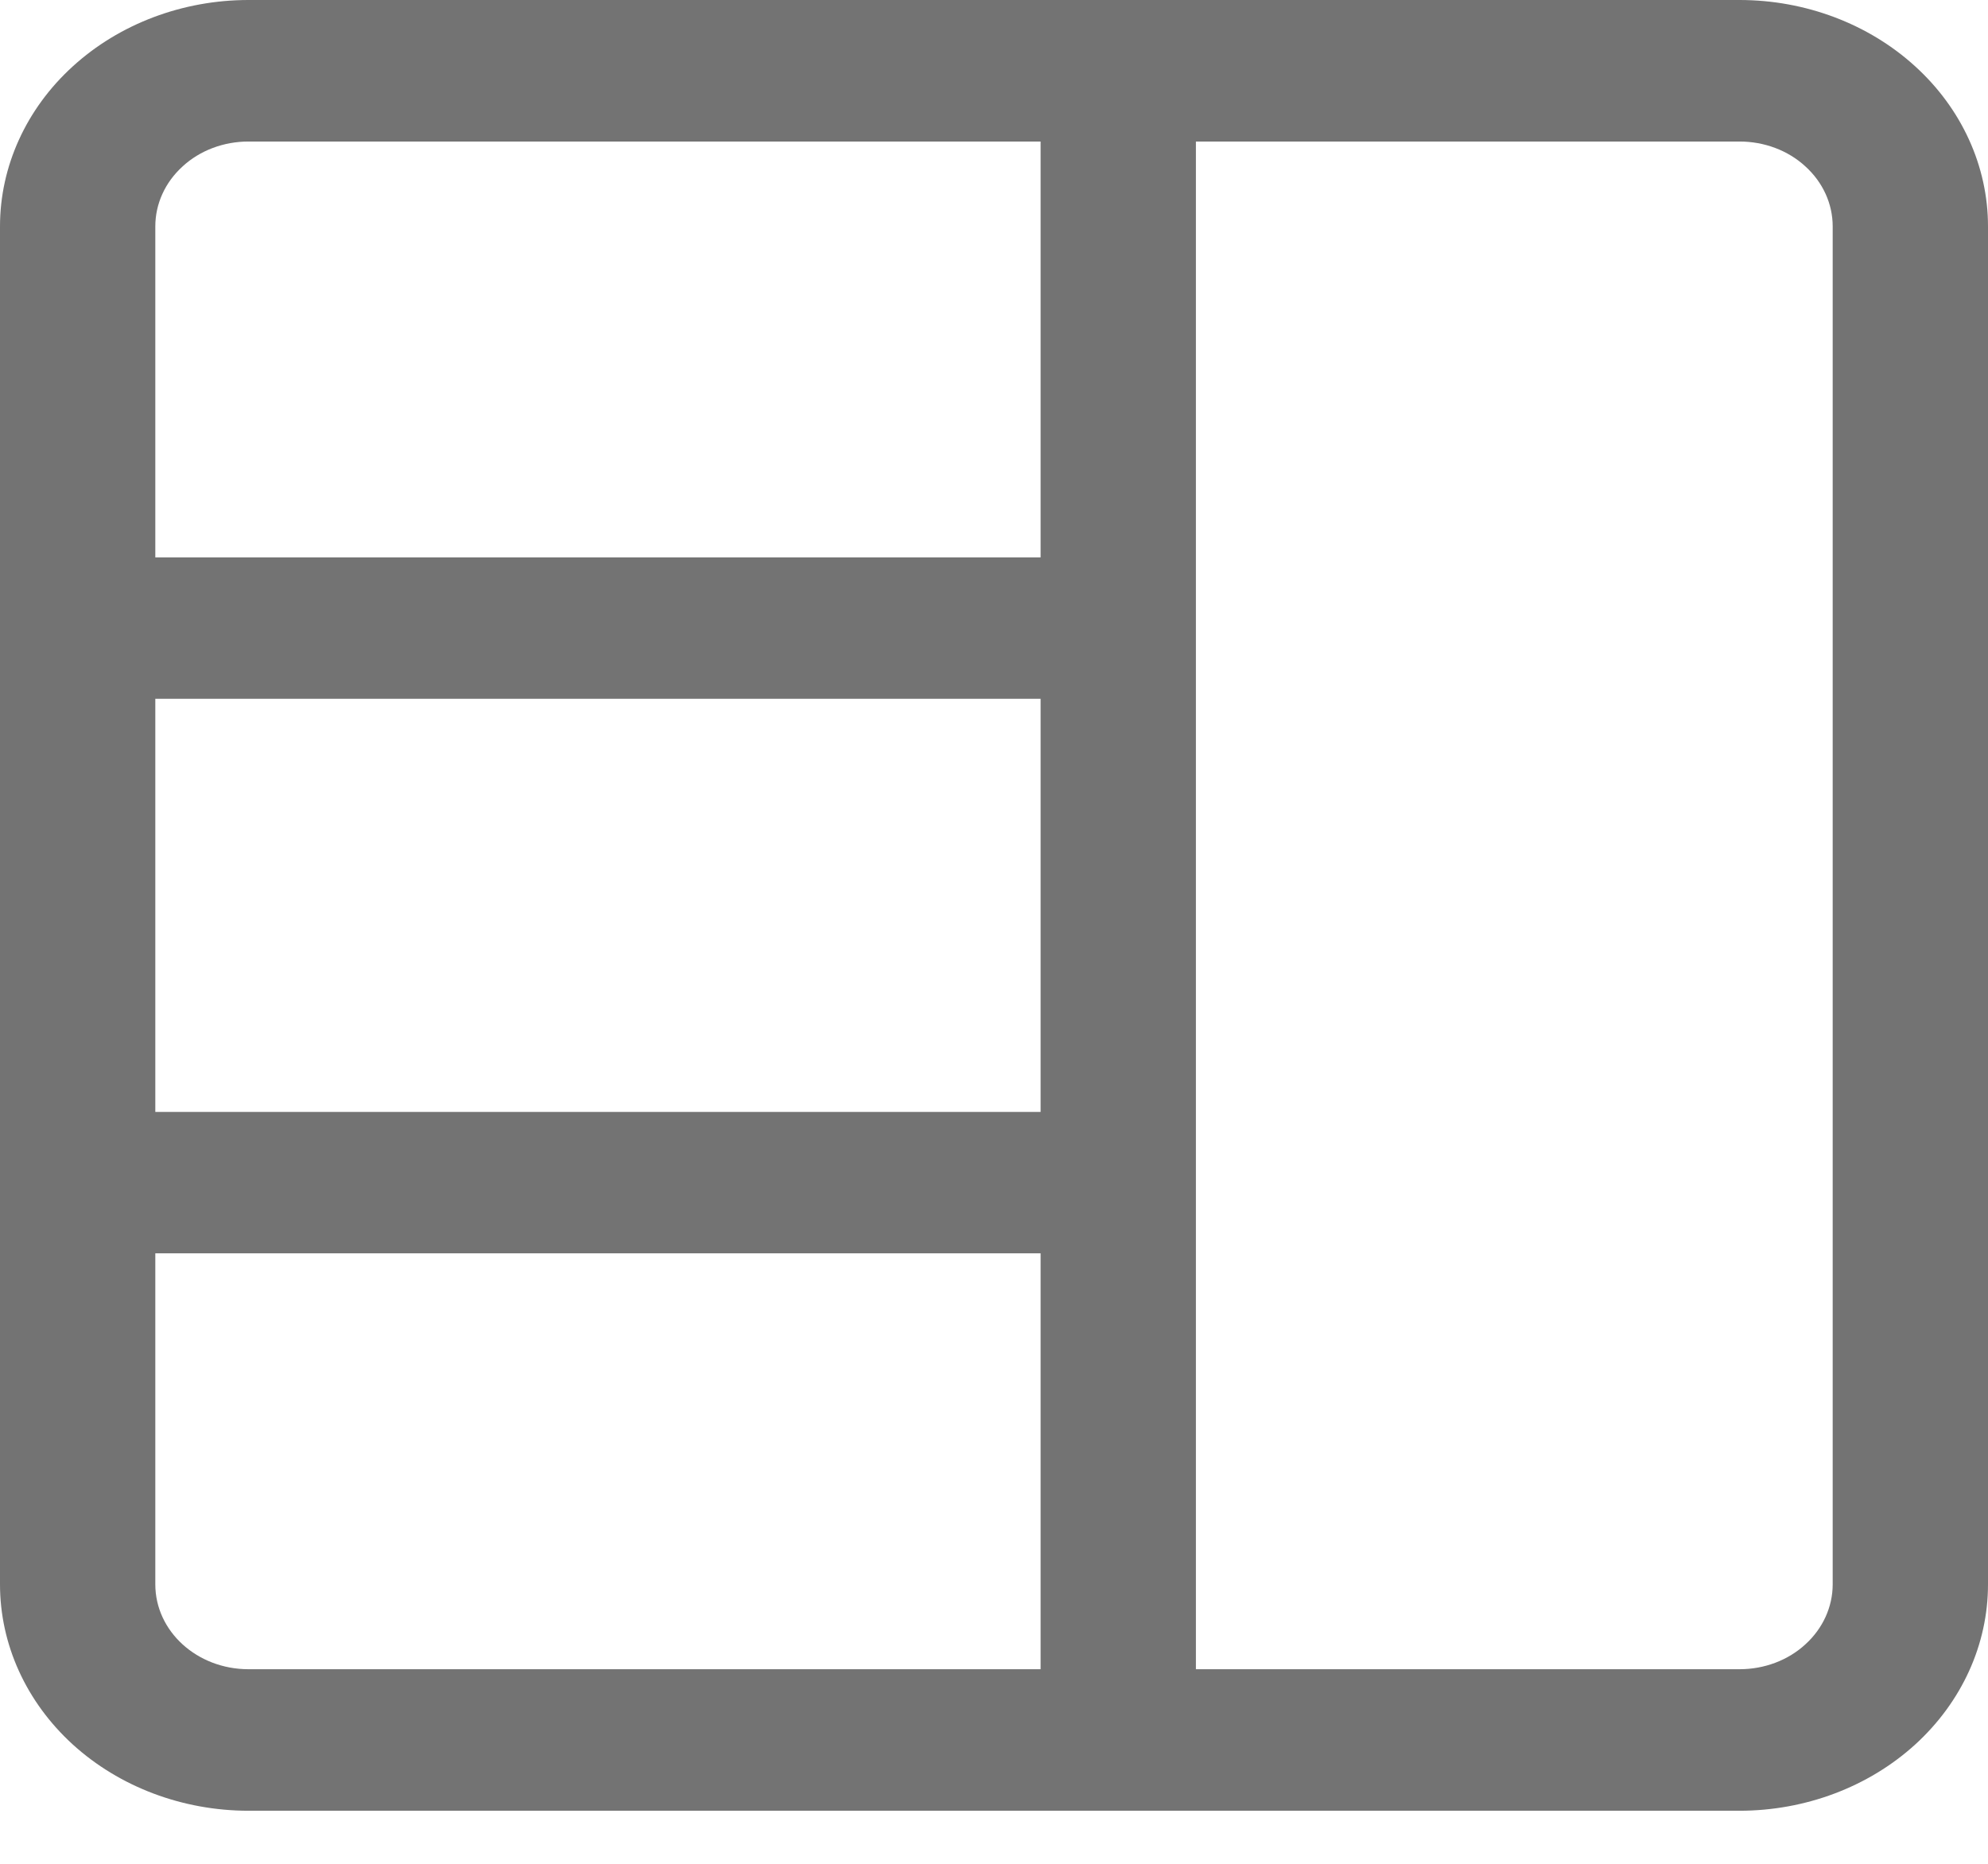<svg width="16" height="15" viewBox="0 0 16 15" fill="none" xmlns="http://www.w3.org/2000/svg">
<path fill-rule="evenodd" clip-rule="evenodd" d="M8.375 4.486V1.139H2C1.801 1.139 1.61 1.21 1.47 1.339C1.329 1.467 1.25 1.64 1.25 1.822V4.486H8.375ZM8.375 5.624H1.25V8.949H8.375V5.624ZM8.375 10.087H1.25V12.751C1.25 13.129 1.586 13.434 2 13.434H8.375V10.087ZM2 14.573C1.47 14.573 0.961 14.381 0.586 14.04C0.211 13.698 0 13.235 0 12.751V1.822C0 1.339 0.211 0.875 0.586 0.534C0.961 0.192 1.47 0 2 0H14C14.53 0 15.039 0.192 15.414 0.534C15.789 0.875 16 1.339 16 1.822V12.751C16 13.235 15.789 13.698 15.414 14.04C15.039 14.381 14.53 14.573 14 14.573H2ZM9.625 1.139H14C14.199 1.139 14.39 1.21 14.53 1.339C14.671 1.467 14.75 1.64 14.75 1.822V12.751C14.75 12.932 14.671 13.106 14.53 13.234C14.39 13.363 14.199 13.434 14 13.434H9.625V7.287V1.139Z" fill="#737373"/>
</svg>
